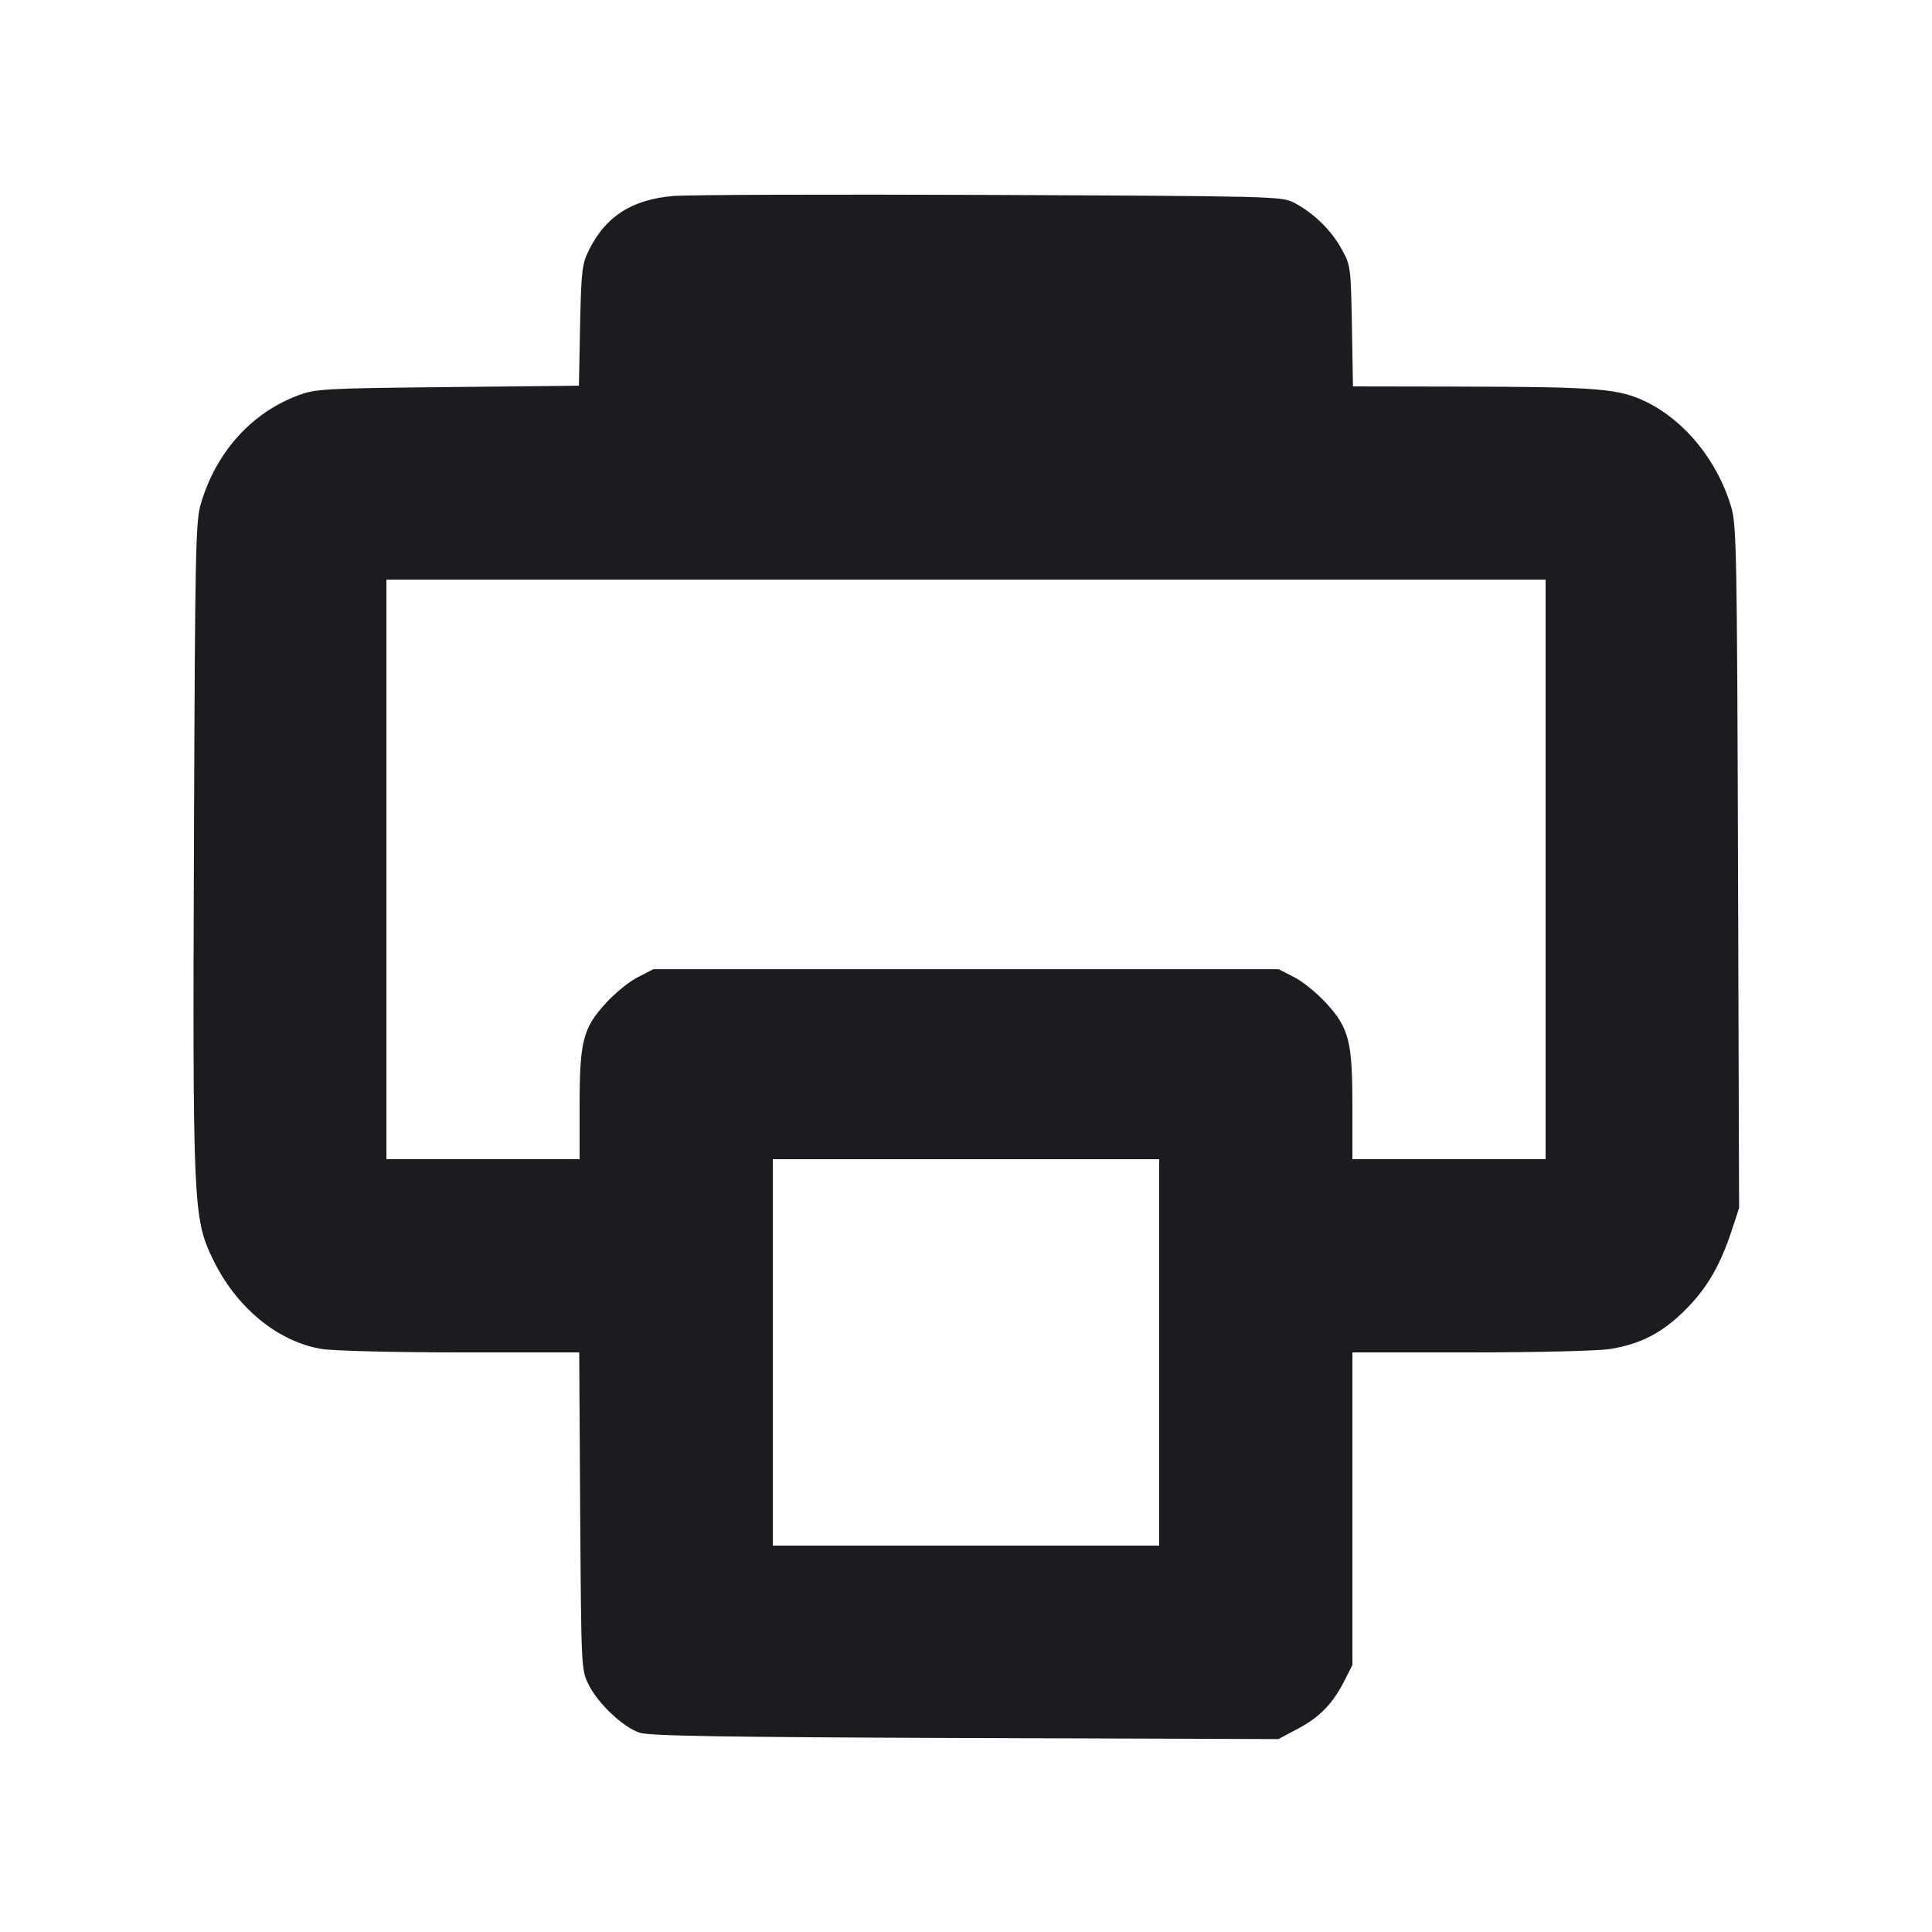 <svg width="20" height="20" viewBox="0 0 20 20" fill="none" xmlns="http://www.w3.org/2000/svg"><path d="M6.967 2.029 C 6.538 2.066,6.266 2.242,6.093 2.596 C 6.025 2.736,6.017 2.808,6.005 3.372 L 5.993 3.993 4.638 4.007 C 3.367 4.020,3.272 4.025,3.094 4.090 C 2.605 4.270,2.235 4.680,2.078 5.219 C 2.025 5.399,2.019 5.706,2.008 8.683 C 1.994 12.476,2.000 12.608,2.200 13.028 C 2.442 13.533,2.873 13.890,3.334 13.965 C 3.457 13.984,4.080 14.000,4.773 14.000 L 5.996 14.000 6.006 15.642 C 6.017 17.275,6.017 17.284,6.093 17.438 C 6.189 17.634,6.451 17.881,6.621 17.937 C 6.721 17.970,7.470 17.983,9.992 17.992 L 13.234 18.003 13.435 17.896 C 13.663 17.775,13.796 17.637,13.917 17.400 L 14.000 17.236 14.000 15.618 L 14.000 14.000 15.225 14.000 C 15.915 14.000,16.545 13.984,16.667 13.965 C 16.986 13.913,17.208 13.798,17.448 13.558 C 17.671 13.335,17.809 13.098,17.930 12.728 L 18.003 12.506 17.992 8.978 C 17.982 5.744,17.976 5.434,17.923 5.253 C 17.783 4.777,17.448 4.360,17.047 4.163 C 16.763 4.023,16.556 4.005,15.128 4.002 L 14.006 4.000 13.995 3.375 C 13.983 2.754,13.983 2.749,13.884 2.571 C 13.778 2.379,13.592 2.199,13.391 2.096 C 13.269 2.033,13.160 2.030,10.257 2.018 C 8.603 2.011,7.123 2.016,6.967 2.029 M16.000 9.000 L 16.000 12.000 15.000 12.000 L 14.000 12.000 14.000 11.456 C 14.000 10.778,13.966 10.644,13.727 10.383 C 13.633 10.280,13.484 10.159,13.396 10.115 L 13.236 10.033 10.000 10.033 L 6.764 10.033 6.604 10.115 C 6.516 10.159,6.367 10.280,6.273 10.383 C 6.034 10.644,6.000 10.778,6.000 11.456 L 6.000 12.000 5.000 12.000 L 4.000 12.000 4.000 9.000 L 4.000 6.000 10.000 6.000 L 16.000 6.000 16.000 9.000 M12.000 14.000 L 12.000 16.000 10.000 16.000 L 8.000 16.000 8.000 14.000 L 8.000 12.000 10.000 12.000 L 12.000 12.000 12.000 14.000 " fill="#1A1C1F" stroke="none" fill-rule="evenodd"></path></svg>
